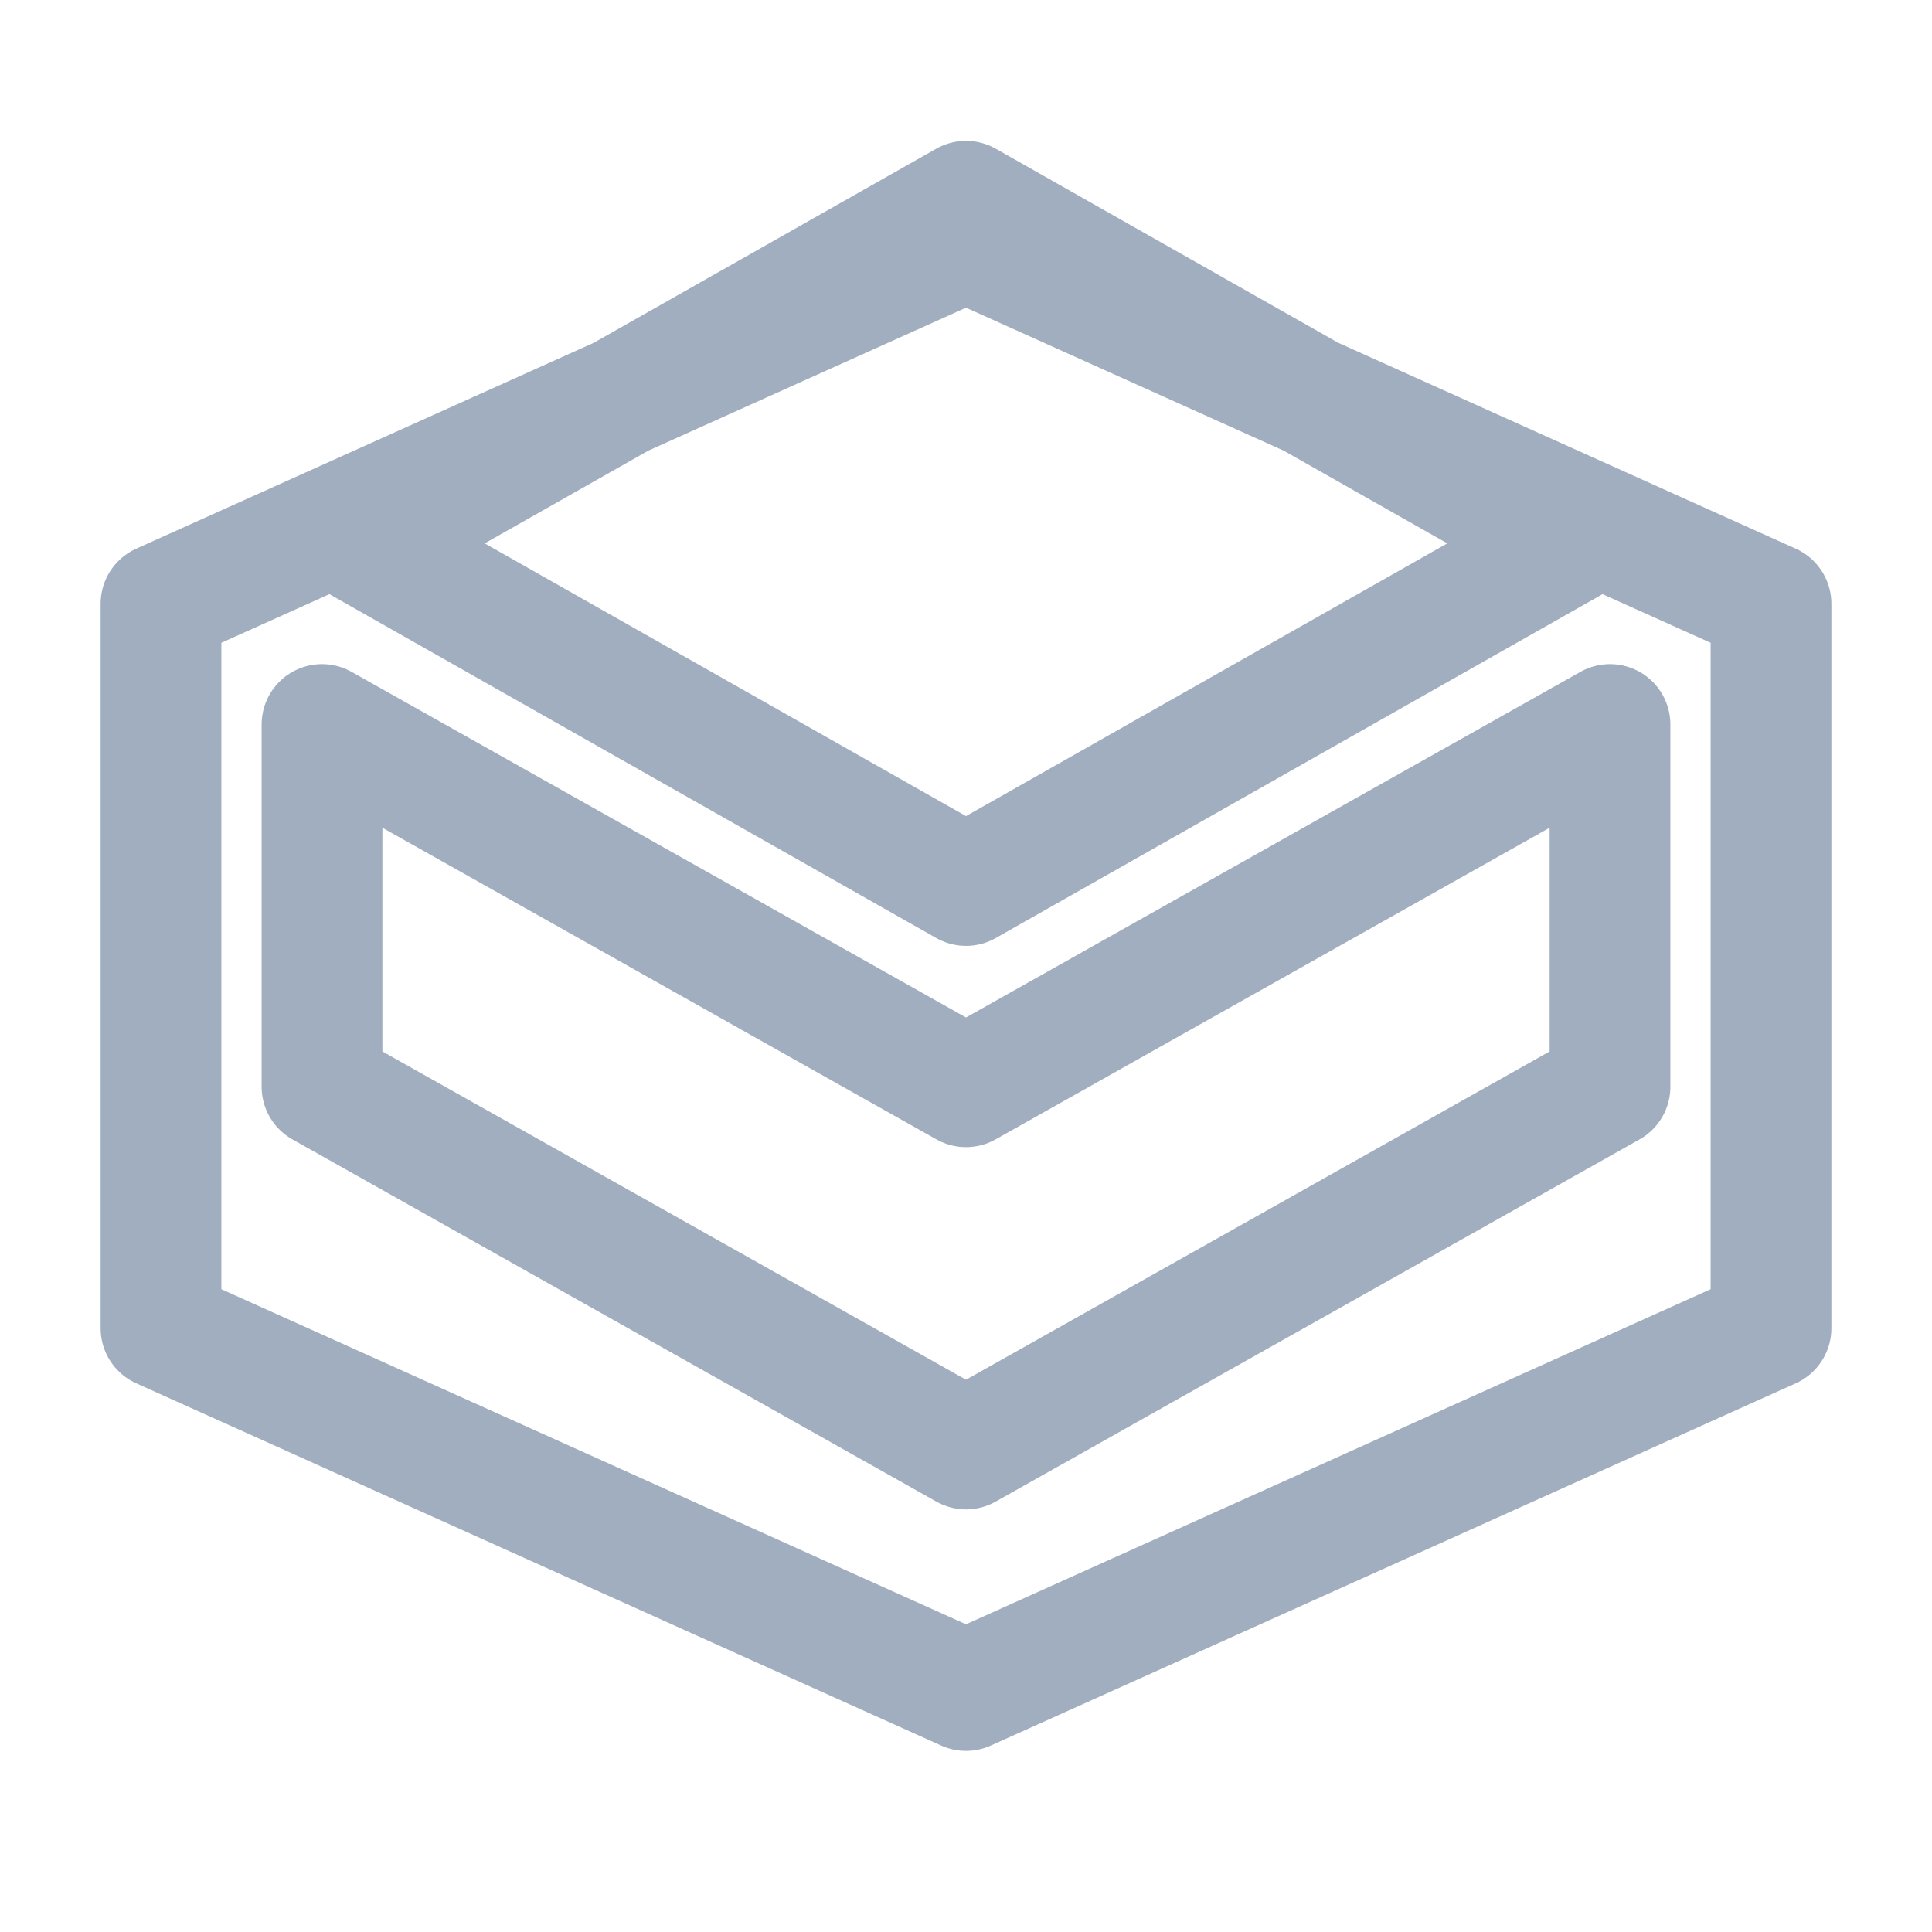 <svg viewBox="0 0 24 24" xmlns="http://www.w3.org/2000/svg">
    <g fill="none" stroke="#A0AEC0" stroke-width="1.5" stroke-linecap="round" stroke-linejoin="round">
        <path d="M12,3L2,7.5V16.5L12,21L22,16.5V7.5L12,3M12,18L4,13.5V9L12,13.5L20,9V13.5L12,18M12,11L19.5,6.75L12,2.5L4.5,6.75L12,11Z"/>
    </g>
</svg>